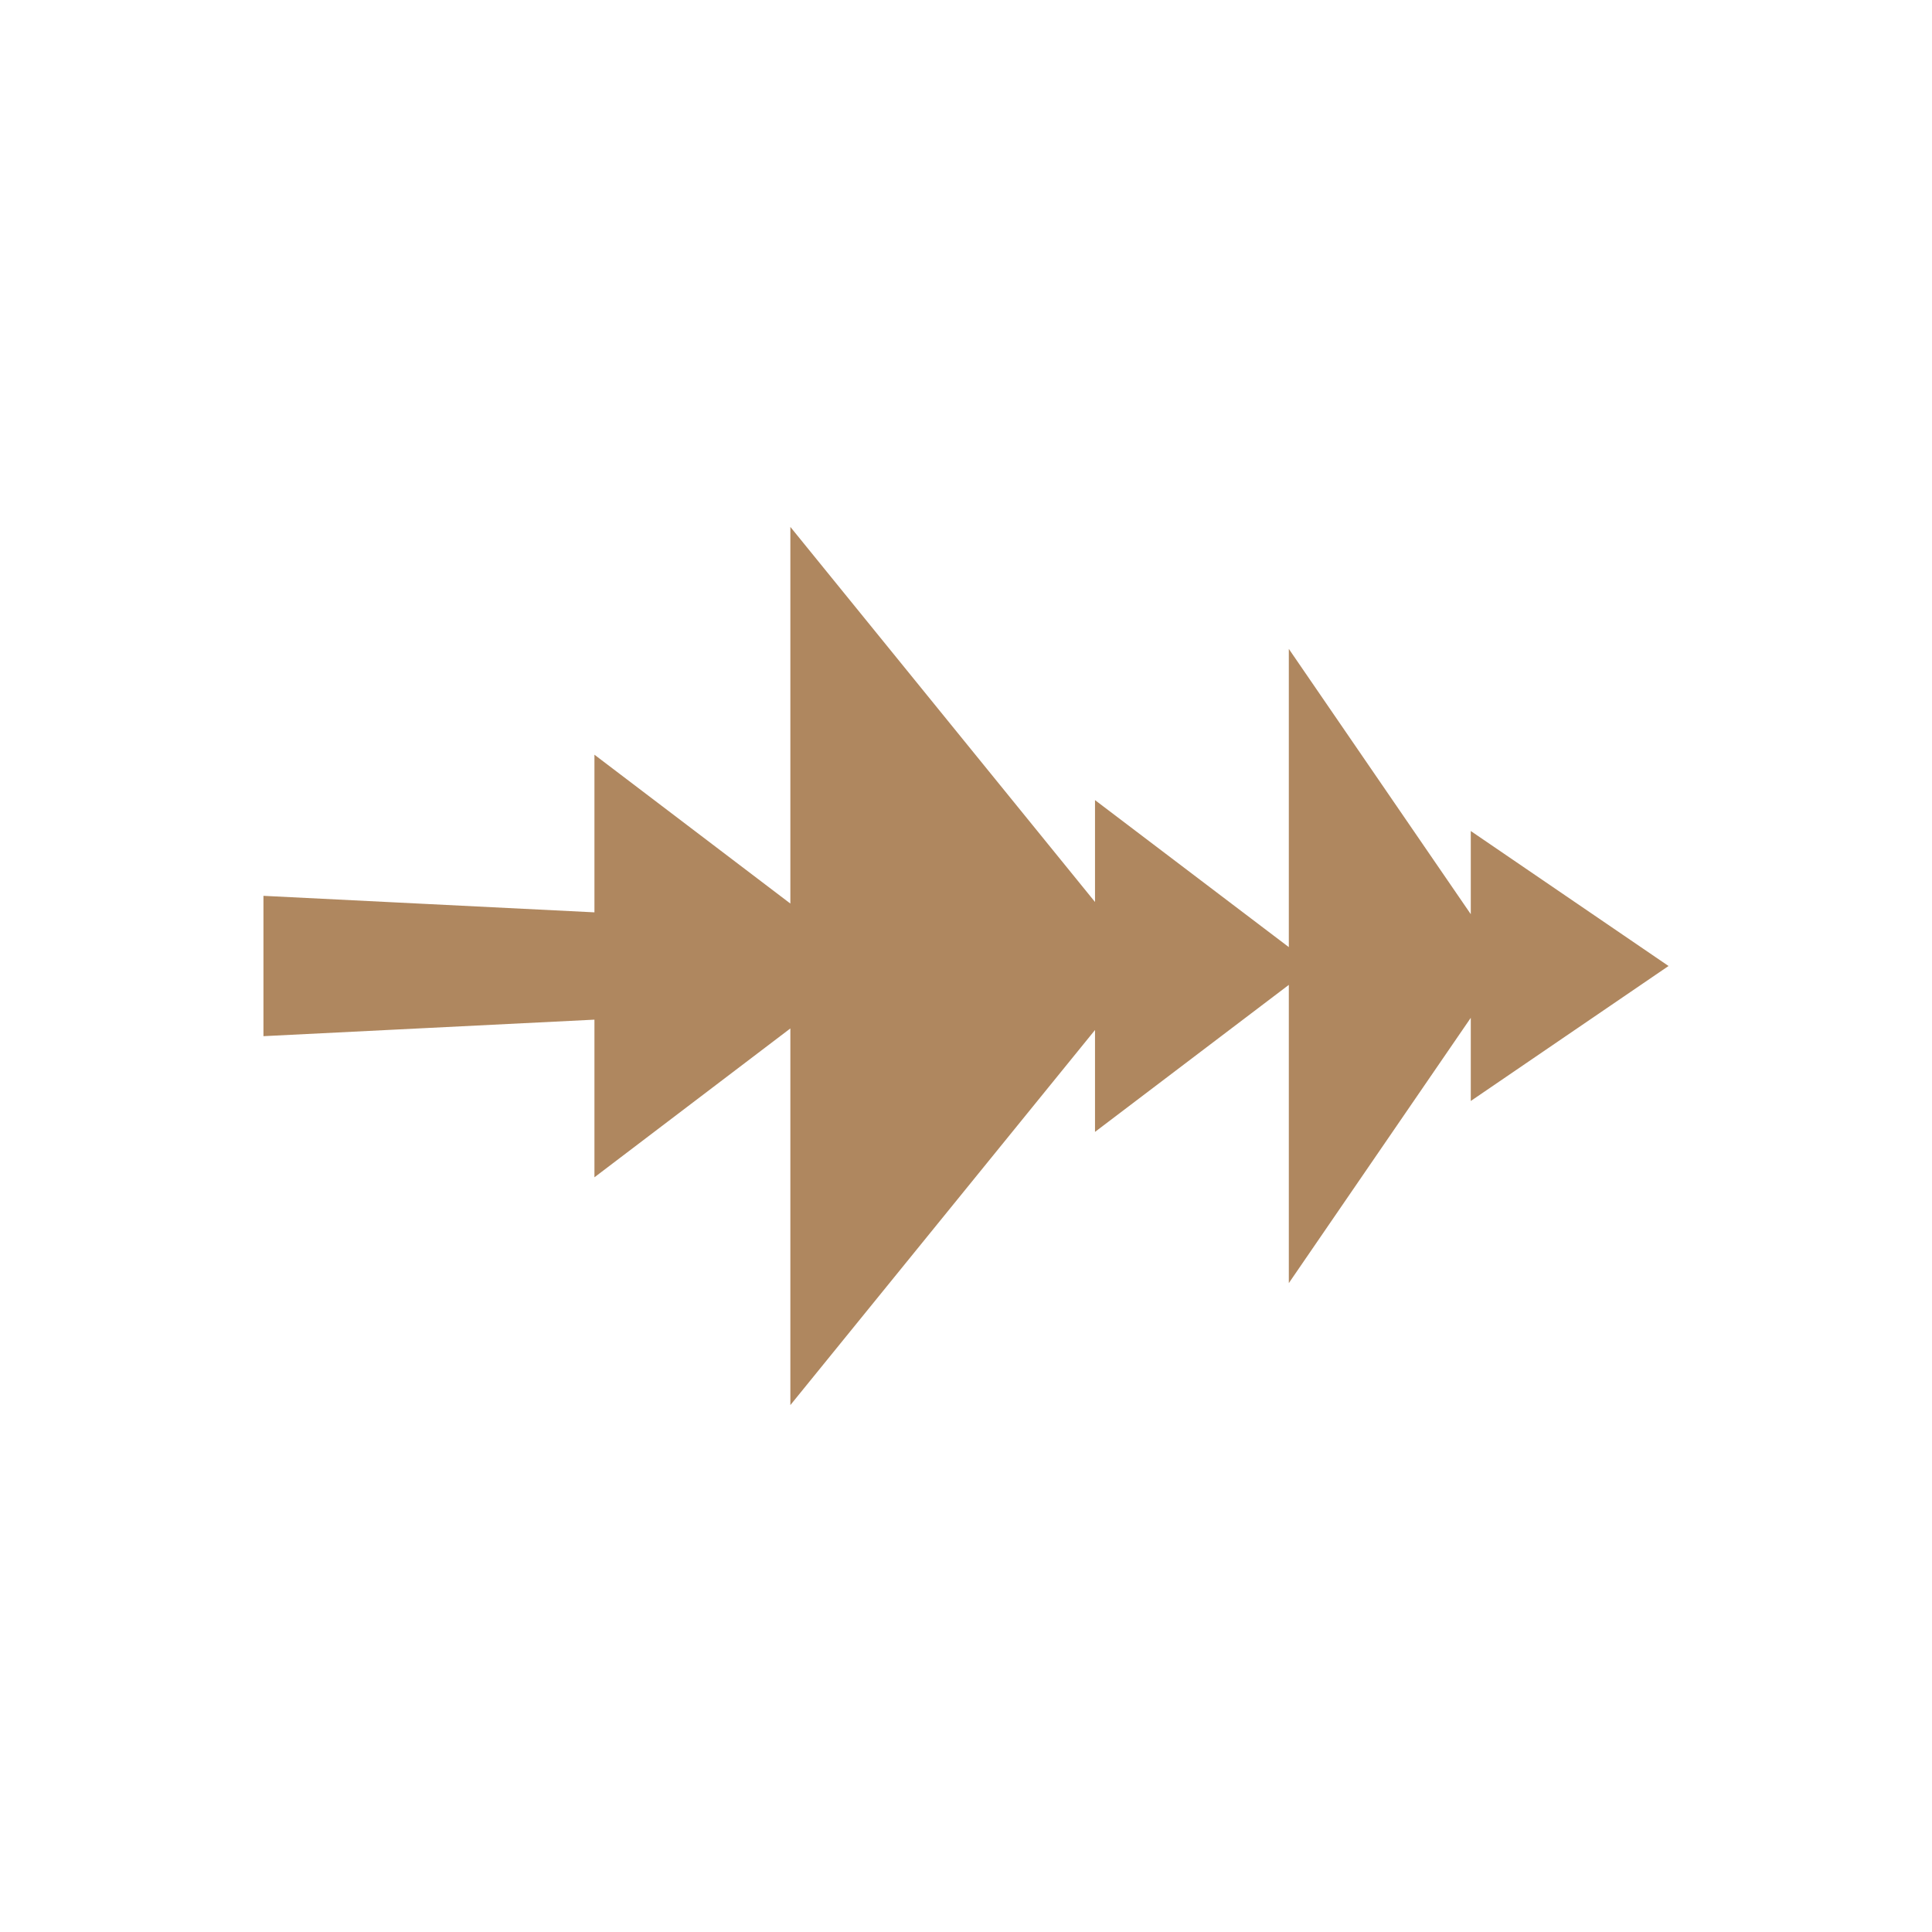 <svg xmlns="http://www.w3.org/2000/svg" width="22" height="22" version="1.1">
 <defs>
  <style id="current-color-scheme" type="text/css">
   .ColorScheme-Text { color:#af875f; } .ColorScheme-Highlight { color:#4285f4; } .ColorScheme-NeutralText { color:#ff9800; } .ColorScheme-PositiveText { color:#4caf50; } .ColorScheme-NegativeText { color:#f44336; }
  </style>
 </defs>
 <g transform="translate(3,3)">
  <path style="fill:currentColor" class="ColorScheme-Text" d="M 6,3 V 7.289 L 3.769,5.594 V 7.389 L 0,7.201 V 8.799 L 3.769,8.611 V 10.406 L 6,8.711 V 13 L 9.469,8.729 V 9.889 L 11.676,8.215 V 11.611 L 13.748,8.59 V 9.537 L 16,8 13.748,6.463 V 7.41 L 11.676,4.389 V 7.785 L 9.469,6.111 V 7.271 Z"/>
 </g>
</svg>
